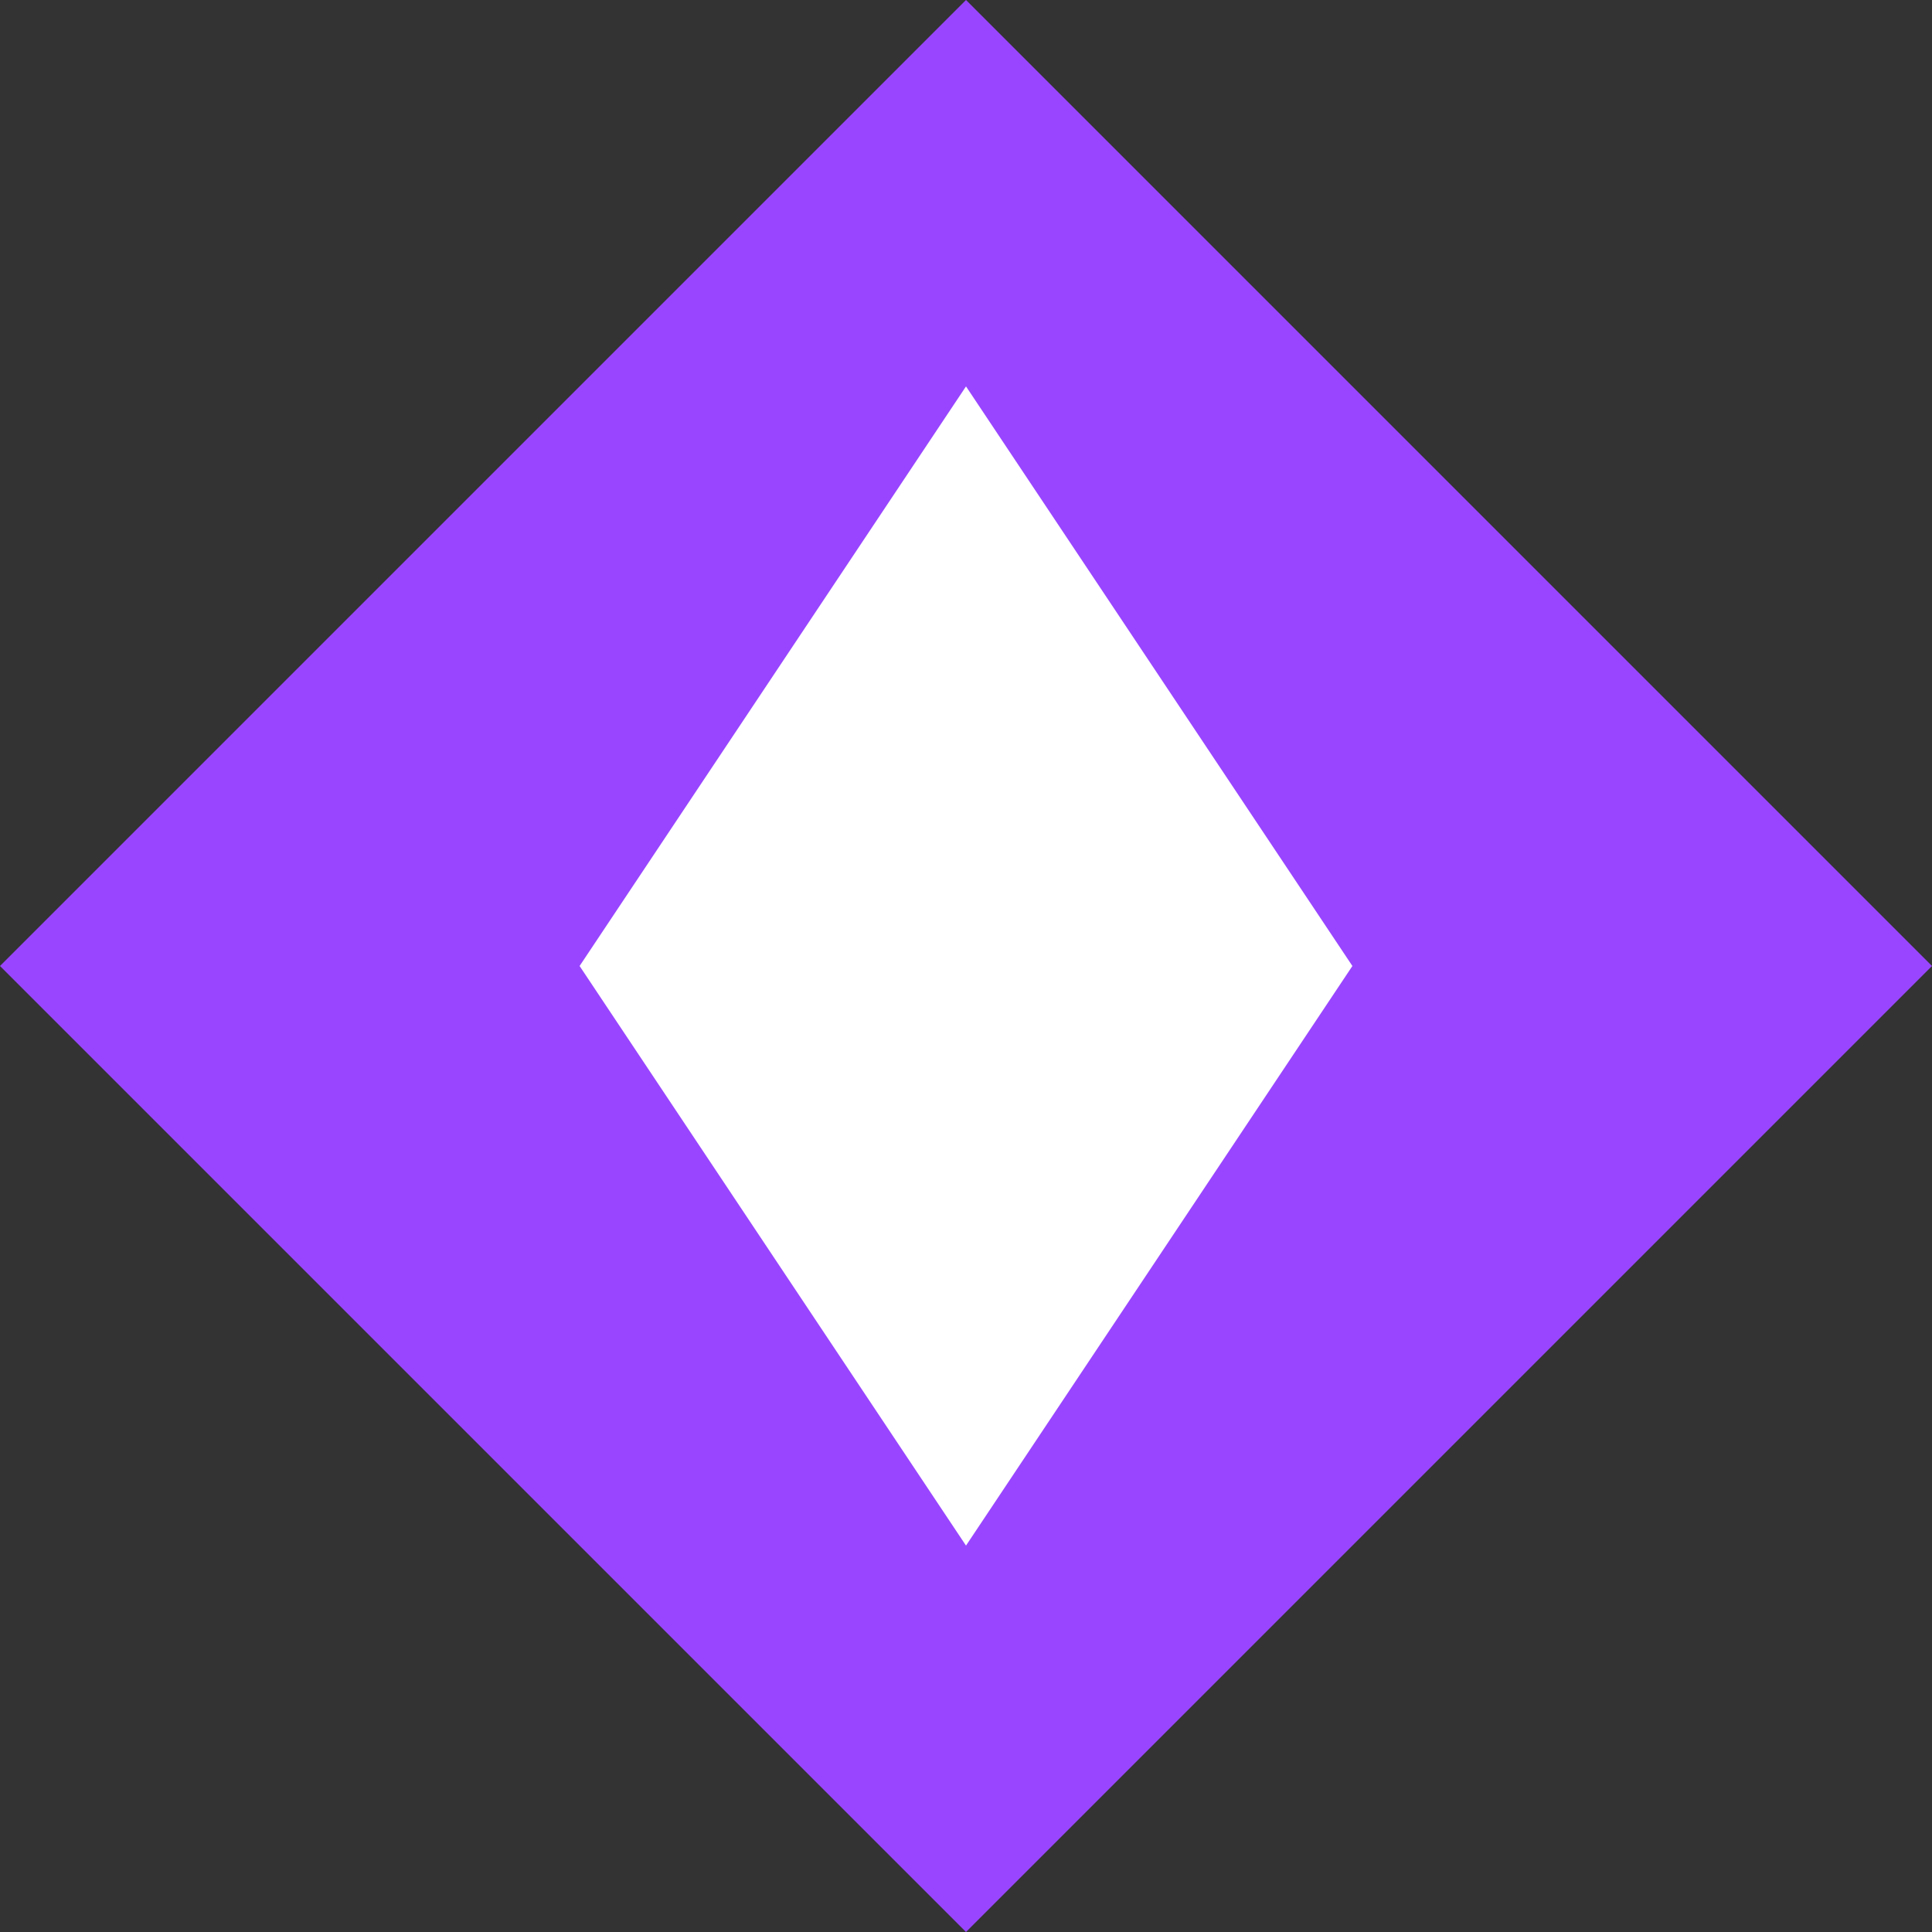 <?xml version="1.0" encoding="UTF-8"?>
<svg width="100" height="100" viewBox="0 0 100 100" fill="none" xmlns="http://www.w3.org/2000/svg">
  <rect x="0" y="0" width="100" height="100" fill="#333333" stroke="none"/>
  <path d="M50 0L0 50L50 100L100 50L50 0Z" fill="#9945FF"/>
  <path d="M50 20L30 50L50 80L70 50L50 20Z" fill="white"/>
</svg> 